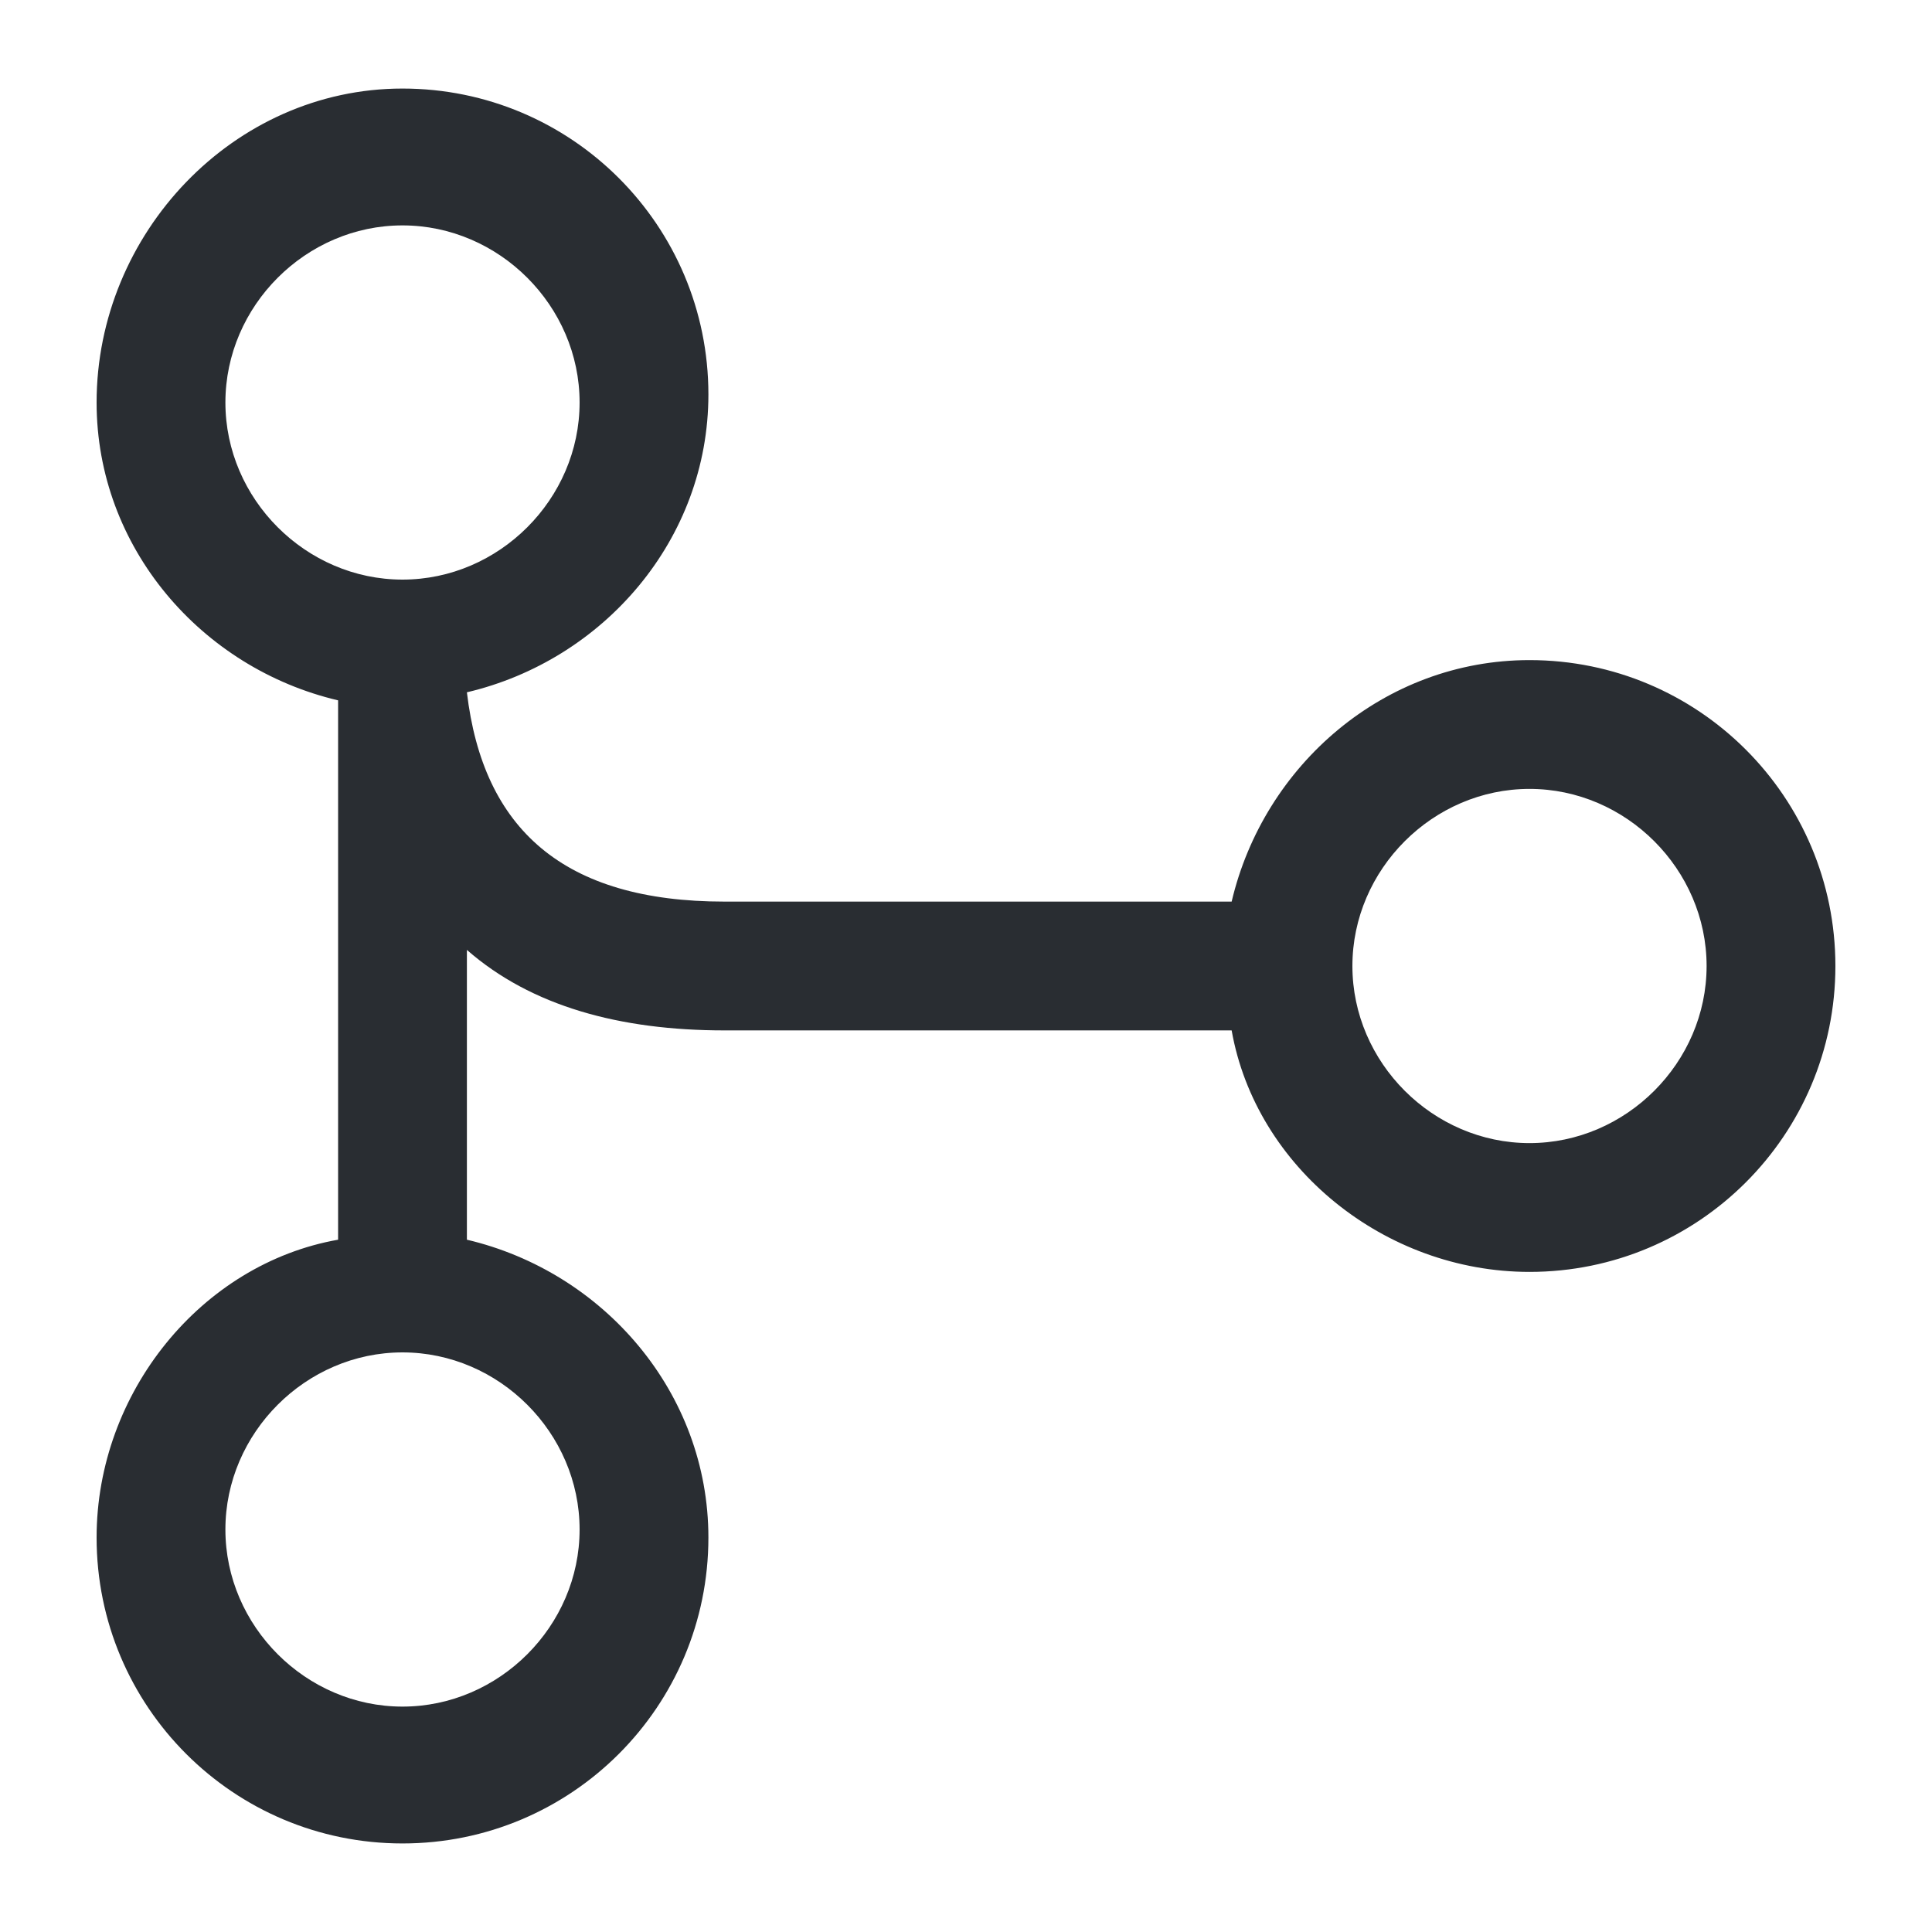 <?xml version="1.0" encoding="utf-8"?>
<!-- Generator: Adobe Illustrator 25.3.1, SVG Export Plug-In . SVG Version: 6.00 Build 0)  -->
<svg version="1.1" id="Layer_1" xmlns="http://www.w3.org/2000/svg" xmlns:xlink="http://www.w3.org/1999/xlink" x="0px" y="0px"
	 viewBox="0 0 24 24" style="enable-background:new 0 0 24 24;" xml:space="preserve">
<style type="text/css">
	.st0{fill:#292D32;}
</style>
<path class="st0" d="M19,8.2c-1.8,0-3.3,1.3-3.7,3H9c-2,0-3-0.9-3.2-2.6c1.7-0.4,3-1.9,3-3.7c0-2.1-1.7-3.8-3.8-3.8S1.2,2.9,1.2,5
	c0,1.8,1.3,3.3,3,3.7v6.7c-1.7,0.3-3,1.9-3,3.7c0,2.1,1.7,3.8,3.8,3.8s3.8-1.7,3.8-3.8c0-1.8-1.3-3.3-3-3.7v-3.6
	c0.8,0.7,1.9,1,3.2,1h6.3c0.3,1.7,1.9,3,3.7,3c2.1,0,3.8-1.7,3.8-3.8C22.8,9.9,21.1,8.2,19,8.2z M2.8,5c0-1.2,1-2.2,2.2-2.2
	s2.2,1,2.2,2.2S6.2,7.2,5,7.2S2.8,6.2,2.8,5z M7.2,19c0,1.2-1,2.2-2.2,2.2s-2.2-1-2.2-2.2s1-2.2,2.2-2.2S7.2,17.8,7.2,19z M19,14.2
	c-1.2,0-2.2-1-2.2-2.2c0-1.2,1-2.2,2.2-2.2s2.2,1,2.2,2.2C21.2,13.2,20.2,14.2,19,14.2z"/>
</svg>
